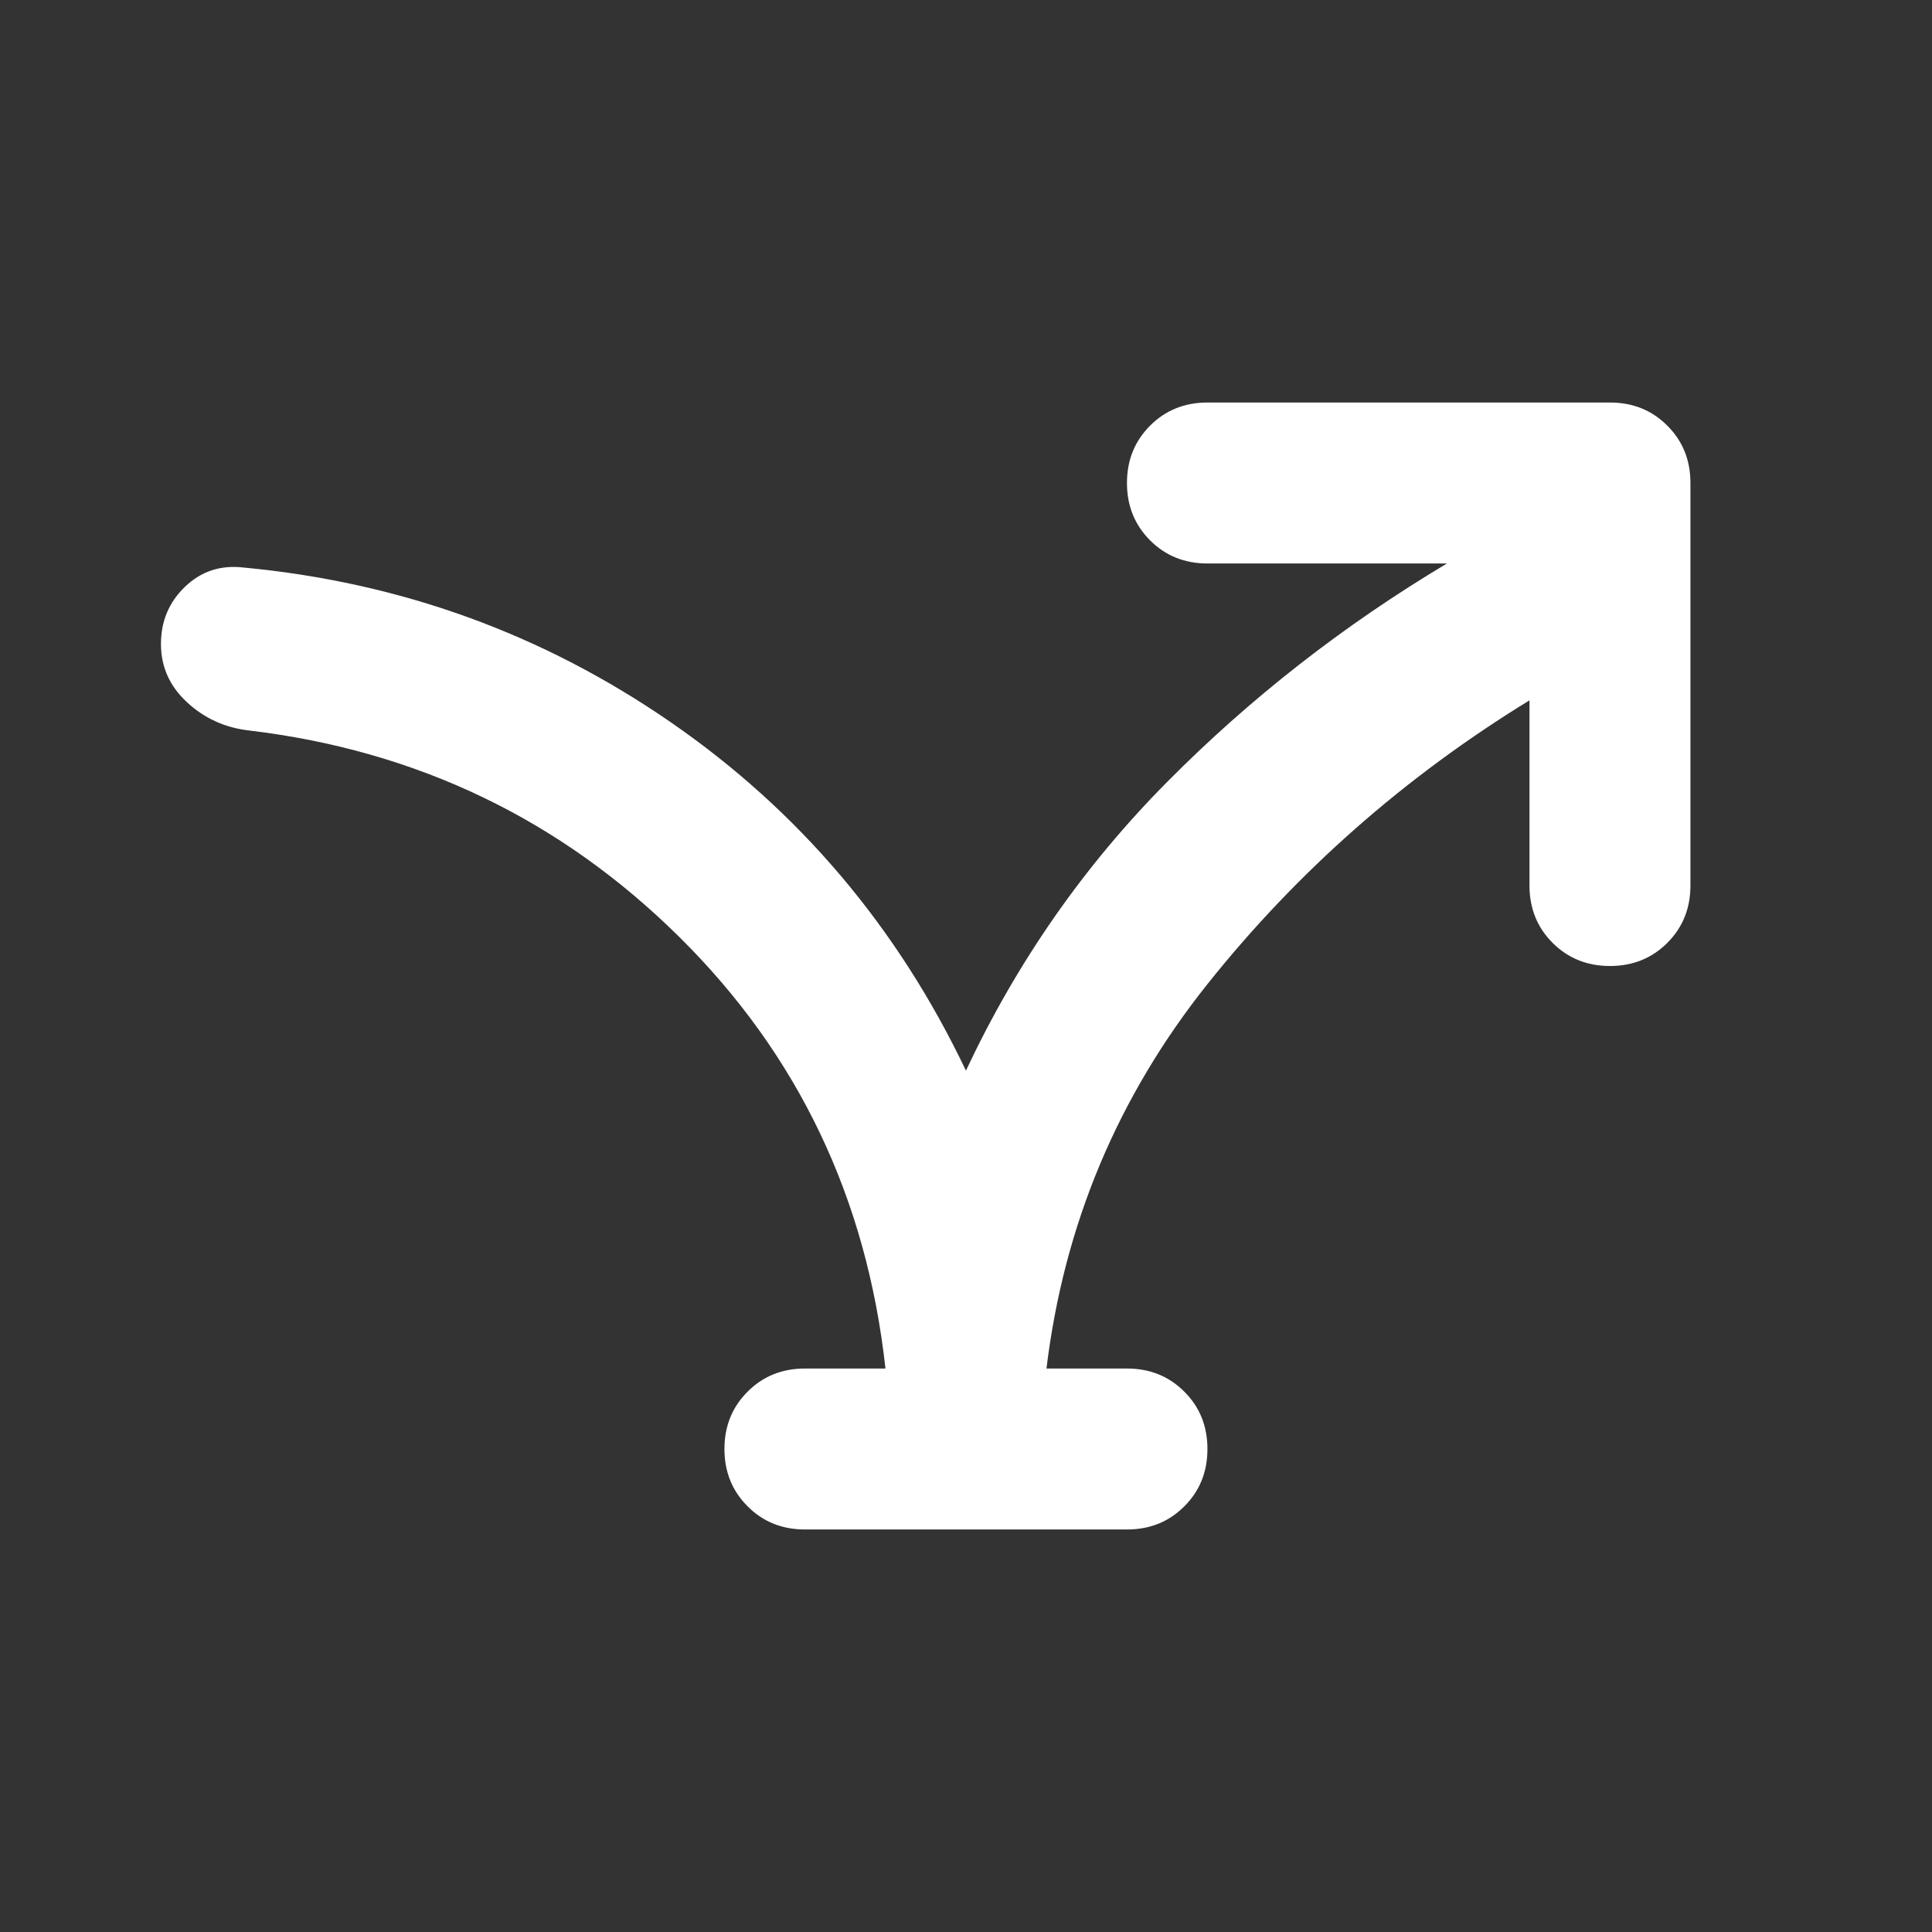 <svg width="32" height="32" viewBox="0 0 32 32" fill="none" xmlns="http://www.w3.org/2000/svg">
<rect x="0" y="0" width="32" height="32" fill="#333333" stroke="none"/>
<mask id="mask0_705_71662" style="mask-type:alpha" maskUnits="userSpaceOnUse" x="0" y="0" width="32" height="32">
<rect width="32" height="32" fill="#D9D9D9"/>
</mask>
<g mask="url(#mask0_705_71662)">
<path d="M14.666 22.667C14.355 19.844 13.216 17.461 11.249 15.517C9.283 13.572 6.91 12.433 4.133 12.1C3.733 12.056 3.388 11.9 3.099 11.633C2.81 11.367 2.666 11.044 2.666 10.667C2.666 10.289 2.799 9.972 3.066 9.717C3.333 9.461 3.655 9.356 4.033 9.4C6.633 9.644 8.994 10.5 11.116 11.967C13.238 13.433 14.866 15.355 15.999 17.733C16.844 15.933 17.955 14.339 19.333 12.95C20.71 11.561 22.255 10.355 23.966 9.333H19.999C19.622 9.333 19.305 9.206 19.049 8.95C18.794 8.694 18.666 8.378 18.666 8C18.666 7.622 18.794 7.306 19.049 7.05C19.305 6.794 19.622 6.667 19.999 6.667H26.666C27.044 6.667 27.36 6.794 27.616 7.05C27.872 7.306 27.999 7.622 27.999 8V14.667C27.999 15.044 27.872 15.361 27.616 15.617C27.36 15.872 27.044 16 26.666 16C26.288 16 25.972 15.872 25.716 15.617C25.46 15.361 25.333 15.044 25.333 14.667V11.6C23.266 12.867 21.488 14.433 19.999 16.3C18.511 18.167 17.622 20.289 17.333 22.667H18.666C19.044 22.667 19.36 22.794 19.616 23.05C19.872 23.305 19.999 23.622 19.999 24C19.999 24.378 19.872 24.694 19.616 24.95C19.36 25.206 19.044 25.333 18.666 25.333H13.333C12.955 25.333 12.638 25.206 12.383 24.95C12.127 24.694 11.999 24.378 11.999 24C11.999 23.622 12.127 23.305 12.383 23.05C12.638 22.794 12.955 22.667 13.333 22.667H14.666Z" fill="white"/>
</g>
</svg>
